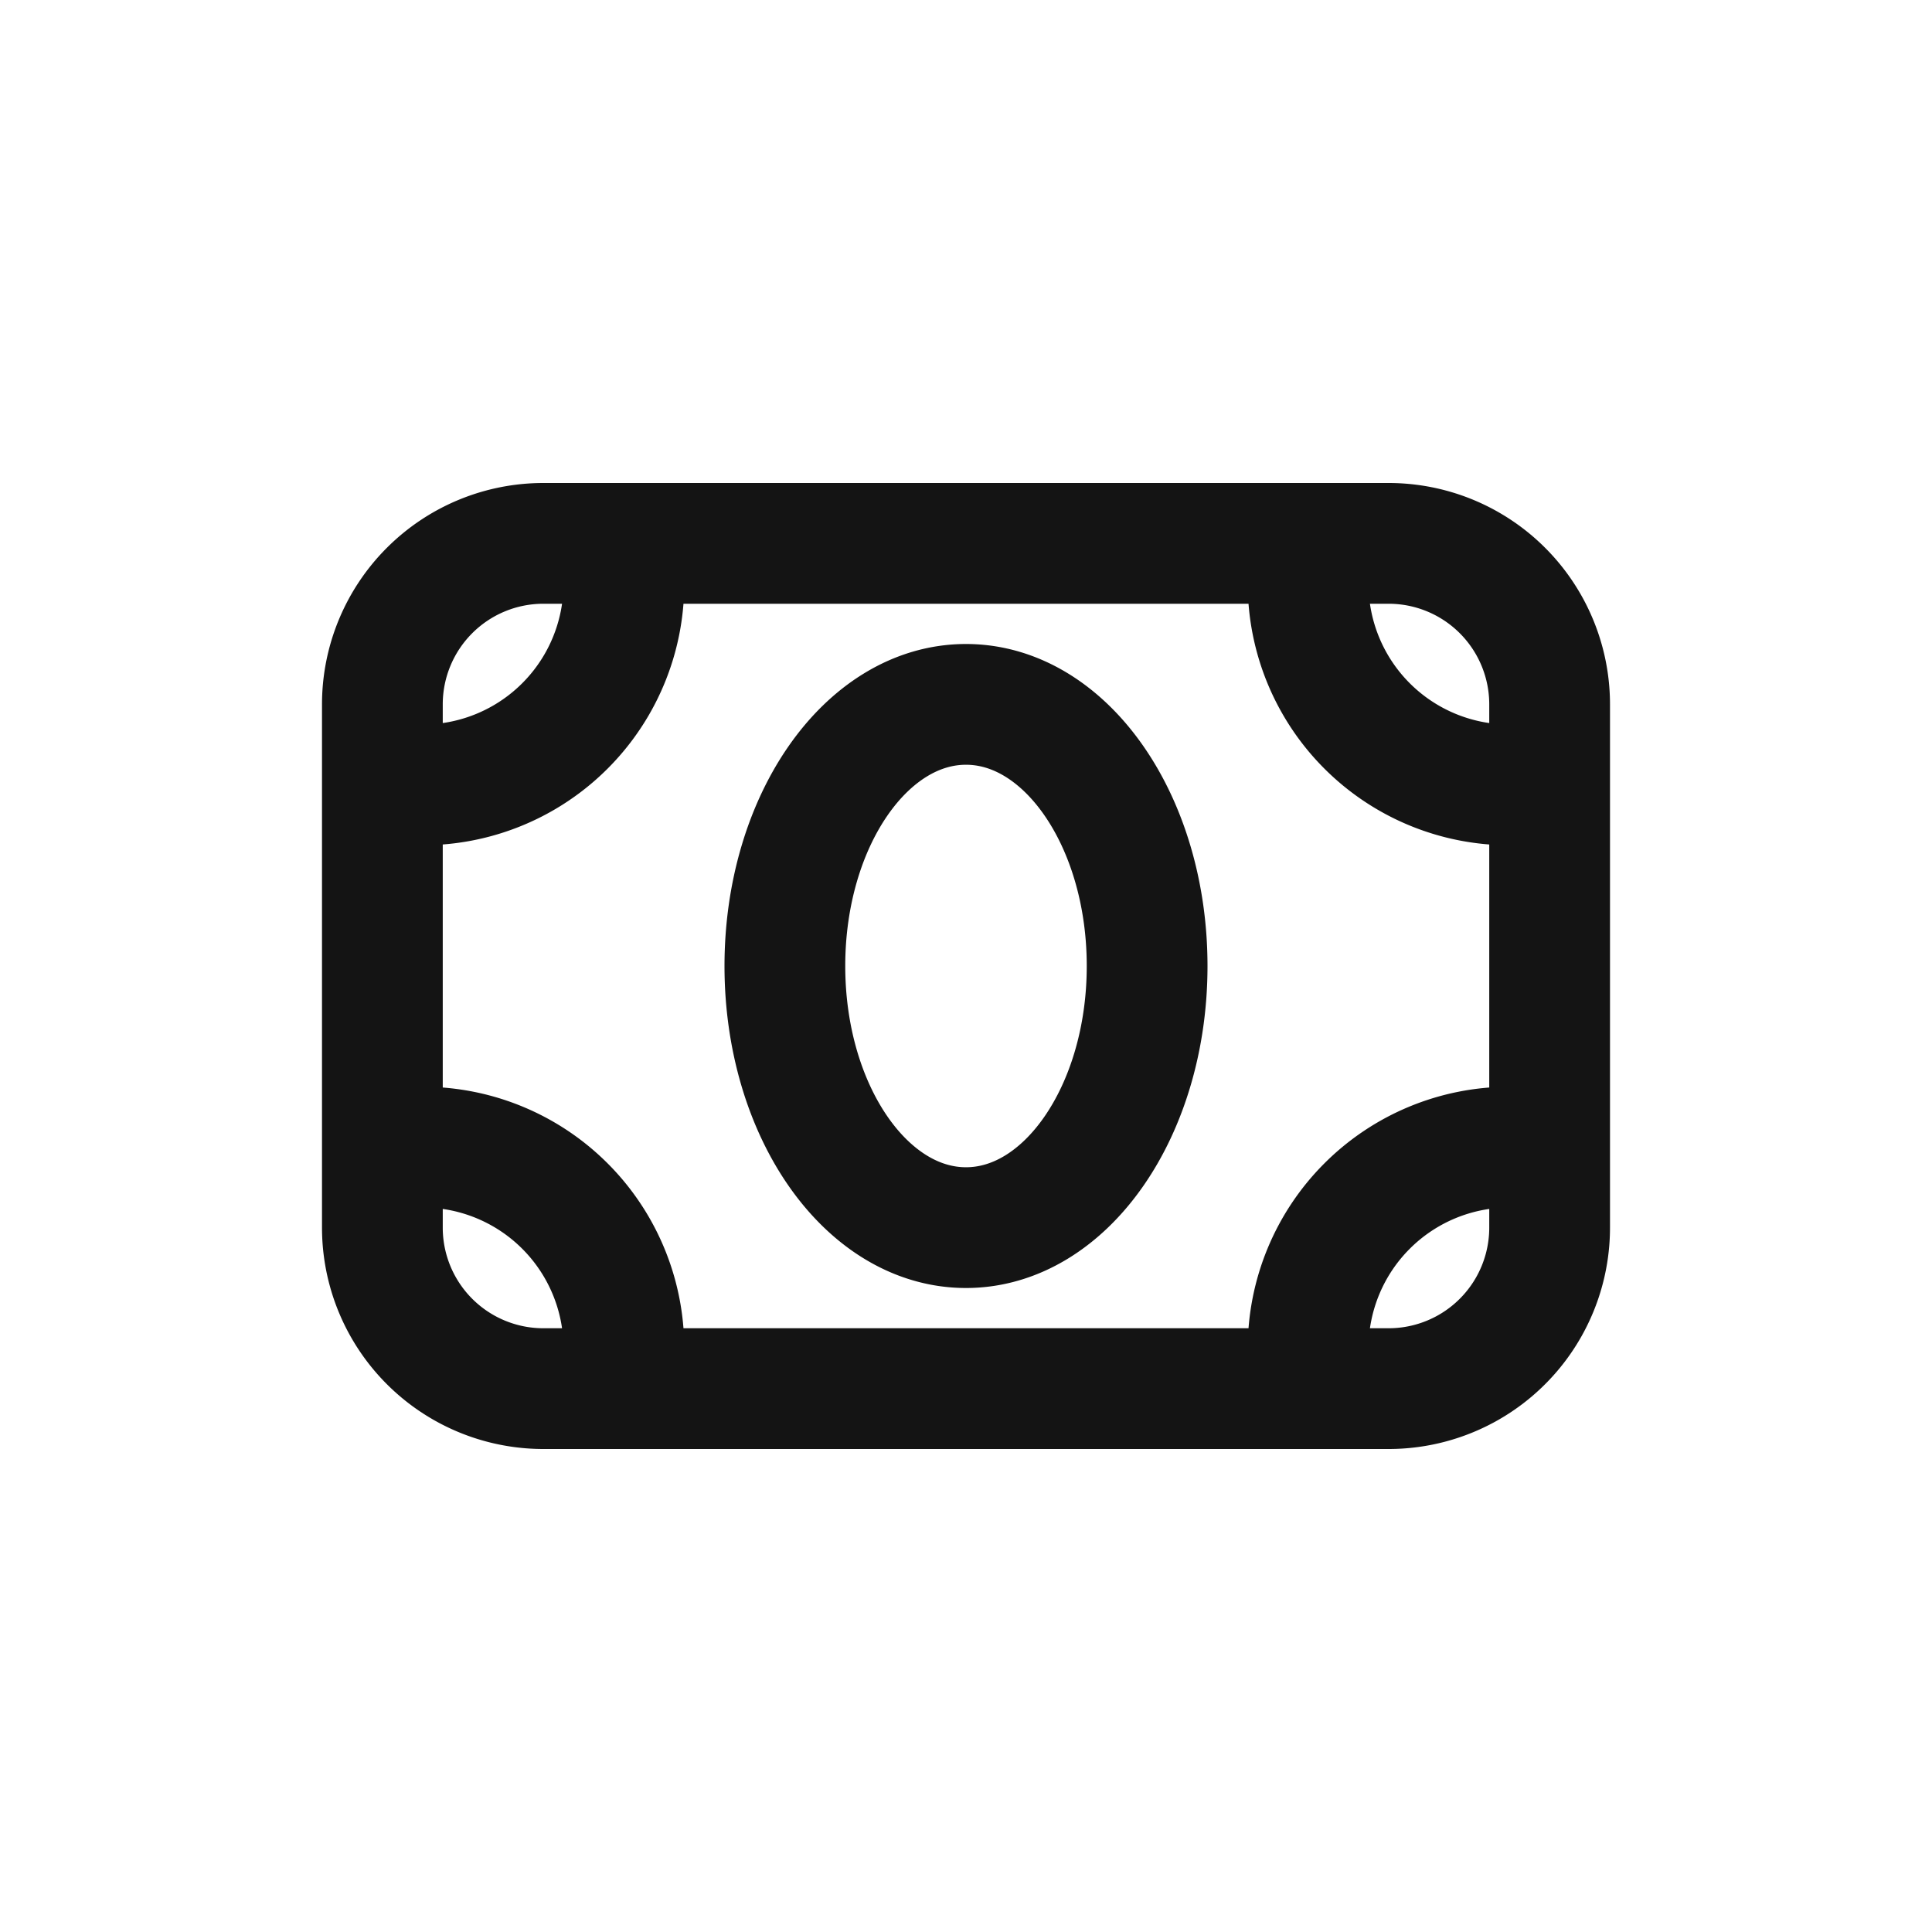 <svg xmlns="http://www.w3.org/2000/svg" fill="none" viewBox="0 0 24 24" class="acv-icon"><path stroke="#141414" stroke-linecap="round" stroke-linejoin="round" stroke-width="1.5" d="M17.25 6.75H6.75a2 2 0 0 0-2 2v6.5a2 2 0 0 0 2 2h10.5a2 2 0 0 0 2-2v-6.5a2 2 0 0 0-2-2Z"/><path stroke="#141414" stroke-linecap="round" stroke-linejoin="round" stroke-width="1.5" d="M14.25 12c0 1.795-1.007 3.25-2.25 3.25S9.75 13.795 9.75 12 10.757 8.75 12 8.75s2.25 1.455 2.25 3.25ZM5.25 14.25a2.5 2.5 0 0 1 2.5 2.5M18.75 14.25a2.5 2.5 0 0 0-2.5 2.5M5.25 9.75a2.5 2.5 0 0 0 2.5-2.5M18.75 9.75a2.5 2.5 0 0 1-2.5-2.5"/></svg>